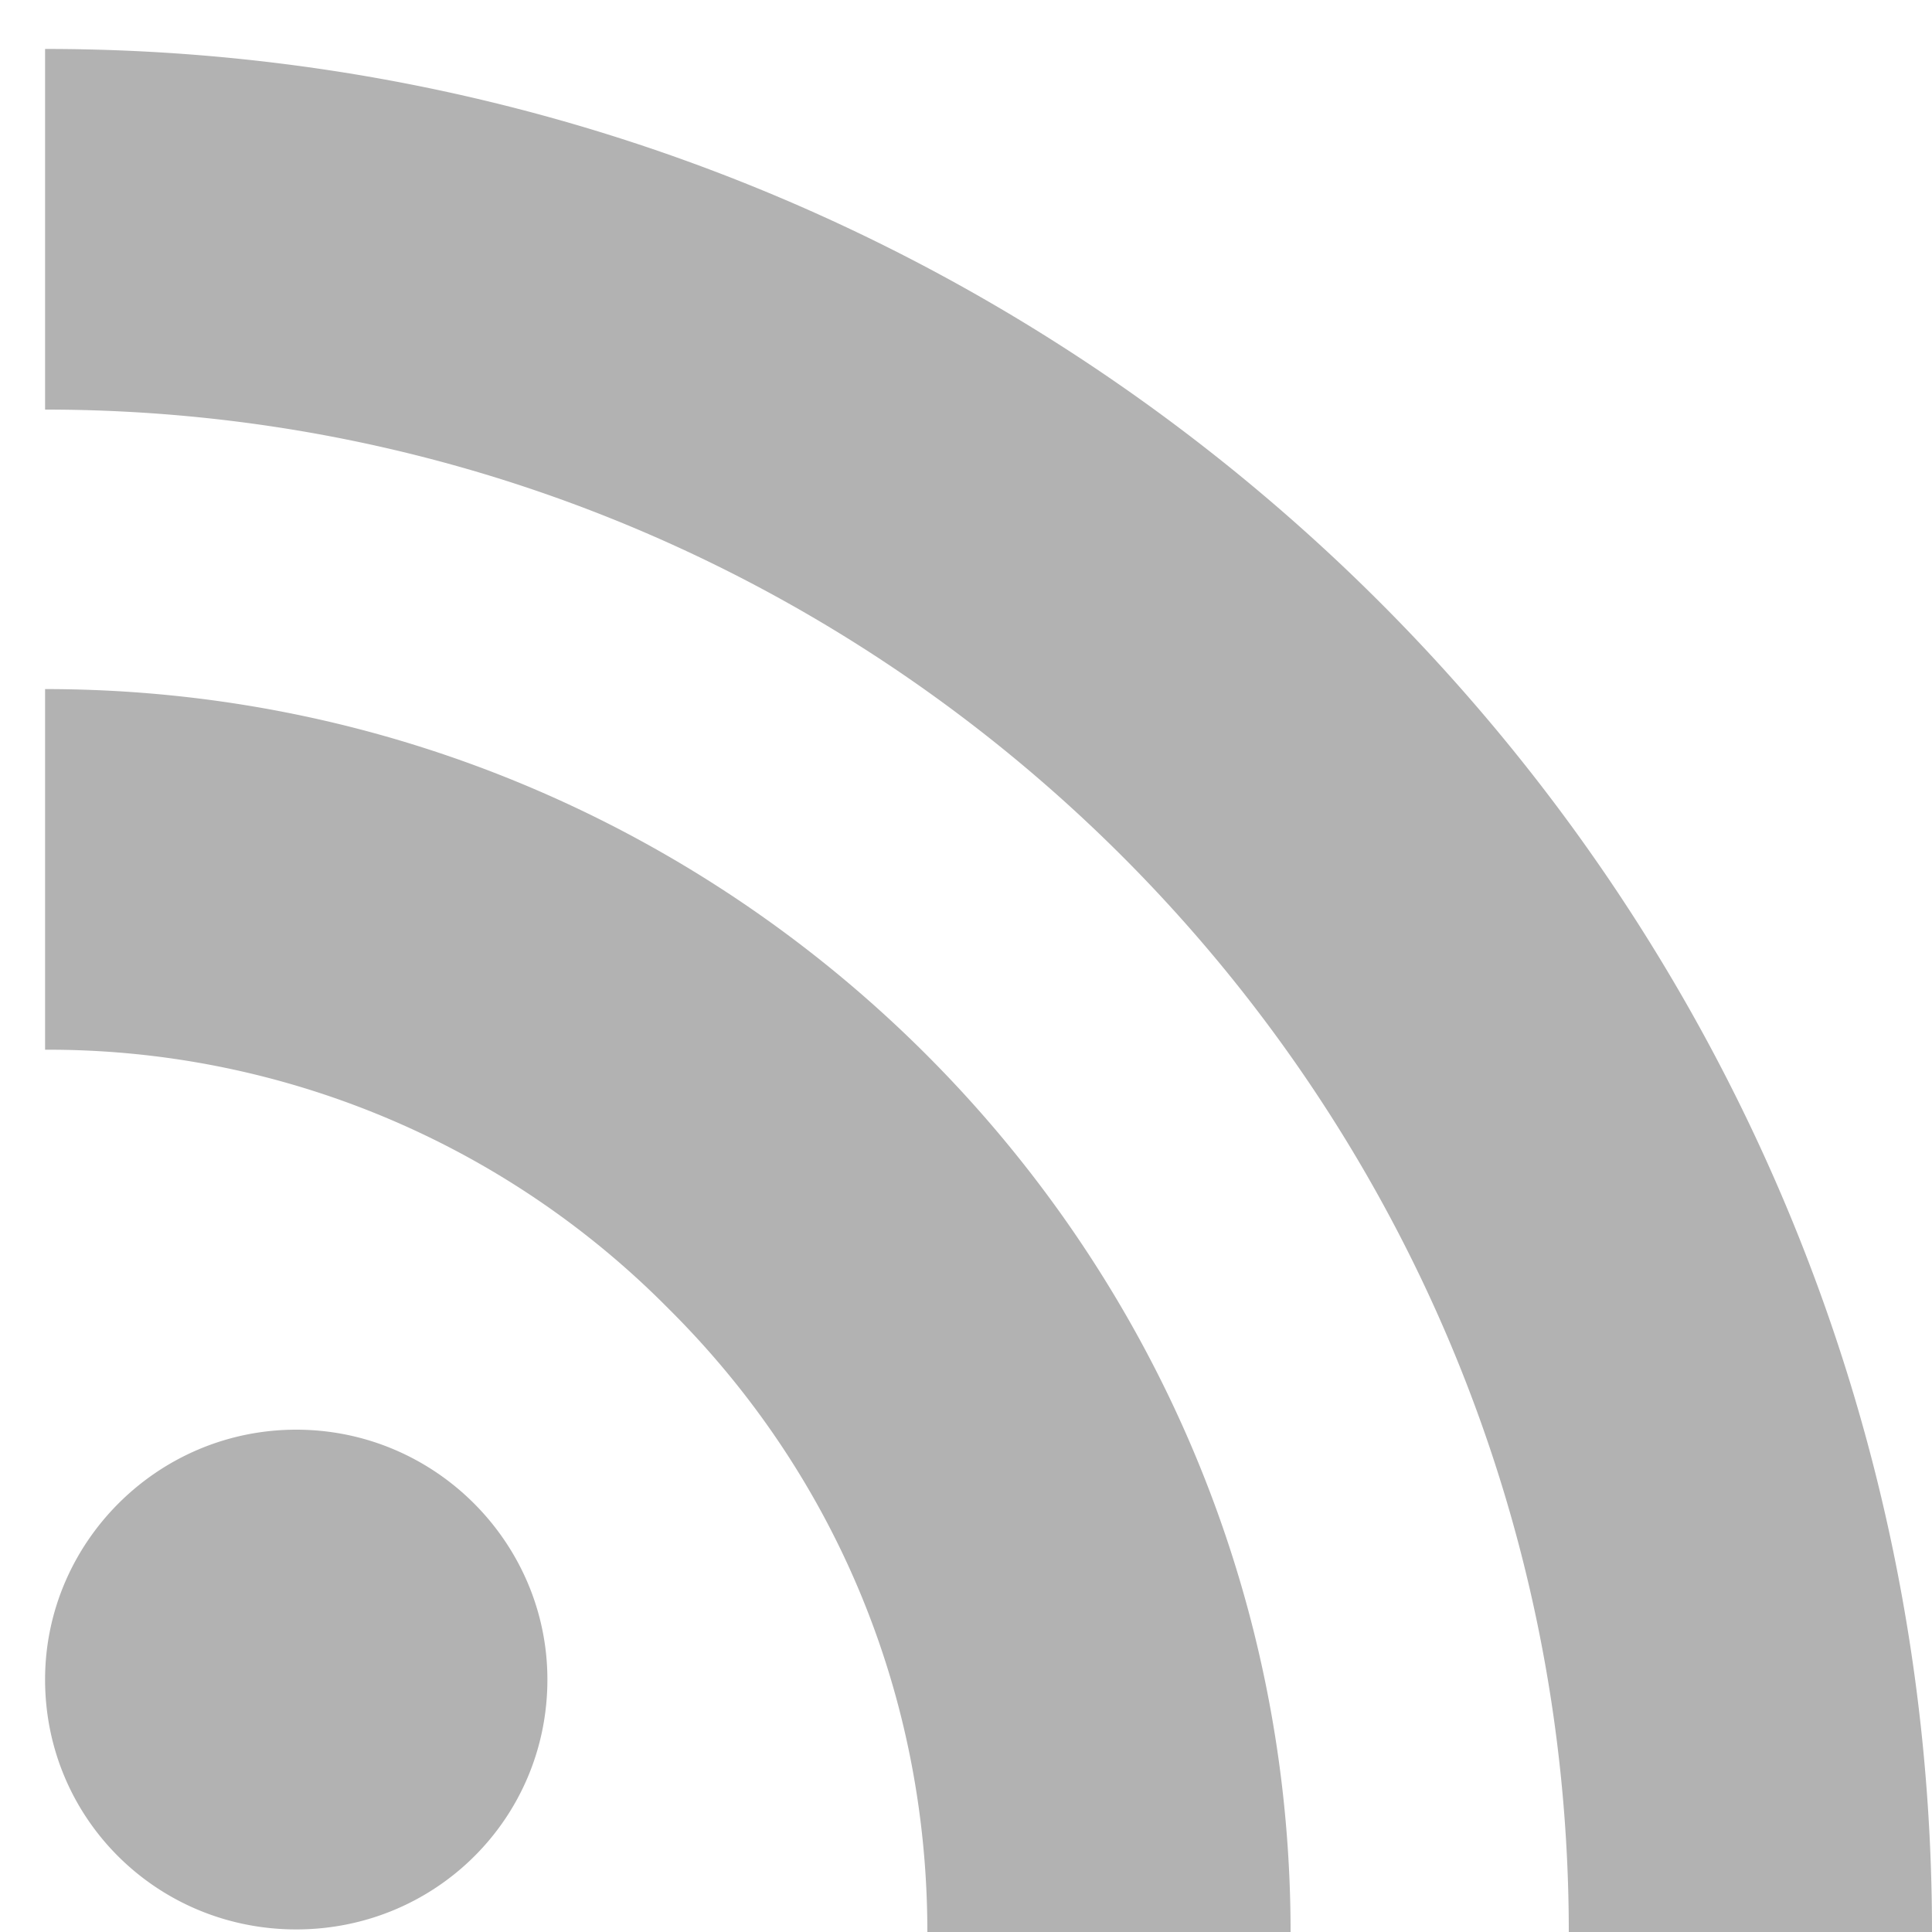 <svg width="15" height="15" xmlns="http://www.w3.org/2000/svg"><path d="M2.3 11.1c1.08 0 1.95.88 1.95 1.94 0 1.08-.87 1.94-1.95 1.94S.35 14.12.35 13.04c0-1.06.87-1.94 1.95-1.94zm7.72 3.9H7.2c0-1.83-.71-3.55-2.01-4.84A6.768 6.768 0 0 0 .35 8.15v-2.8c5.33 0 9.67 4.33 9.67 9.65zm2.16 0c0-6.51-5.3-11.82-11.83-11.82V.38C8.43.38 15 6.94 15 15h-2.82z" fill="#B2B2B2" fill-rule="evenodd"/></svg>